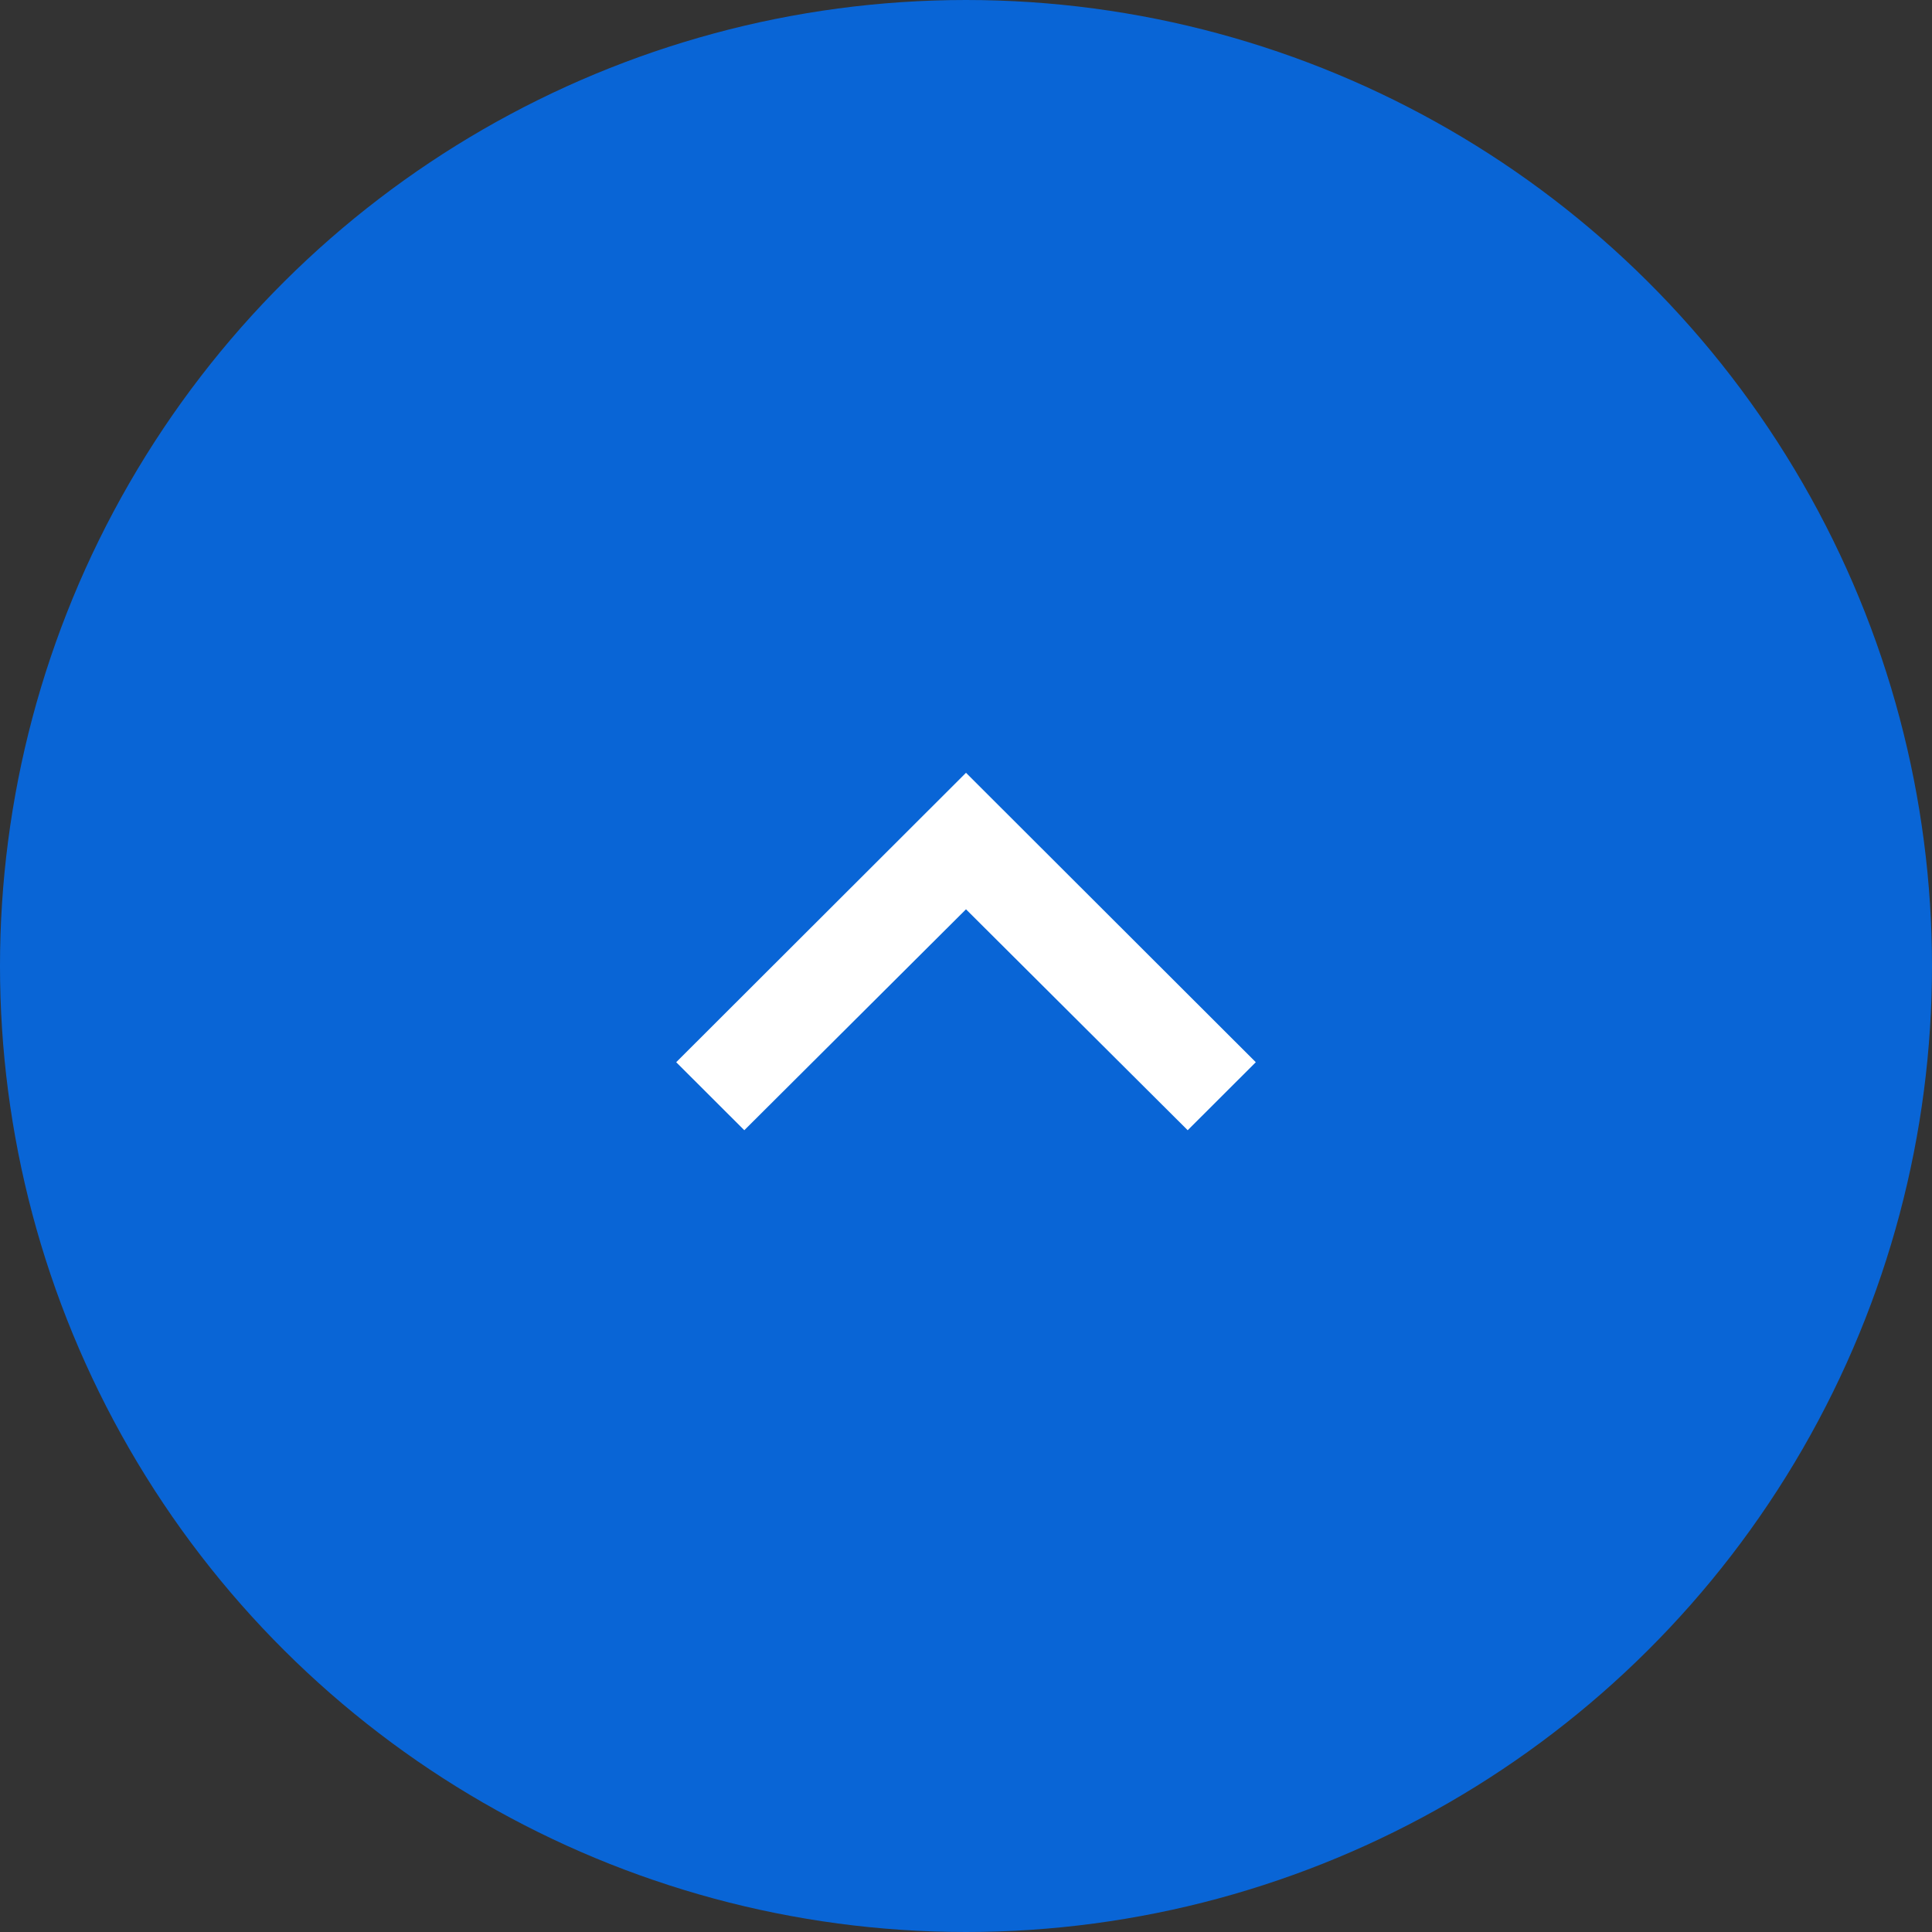 <svg xmlns="http://www.w3.org/2000/svg" width="40" height="40" viewBox="0 0 40 40">
  <rect x="0" y="0" width="40" height="40" fill="#333333" stroke="none"/>
  <g id="icon_navigation_chevron_left_24px" data-name="icon/navigation/chevron_left_24px" transform="translate(40) rotate(90)">
    <circle id="_States" data-name="💡States" cx="20" cy="20" r="20" fill="#0965d6"/>
    <rect id="Boundary" width="24" height="24" transform="translate(8 8)" fill="none"/>
    <path id="_Color" data-name=" ↳Color" d="M7.4,1.41,5.992,0,0,6l5.992,6L7.4,10.59,2.826,6Z" transform="translate(16 14)" fill="#fff"/>
  </g>
</svg>
